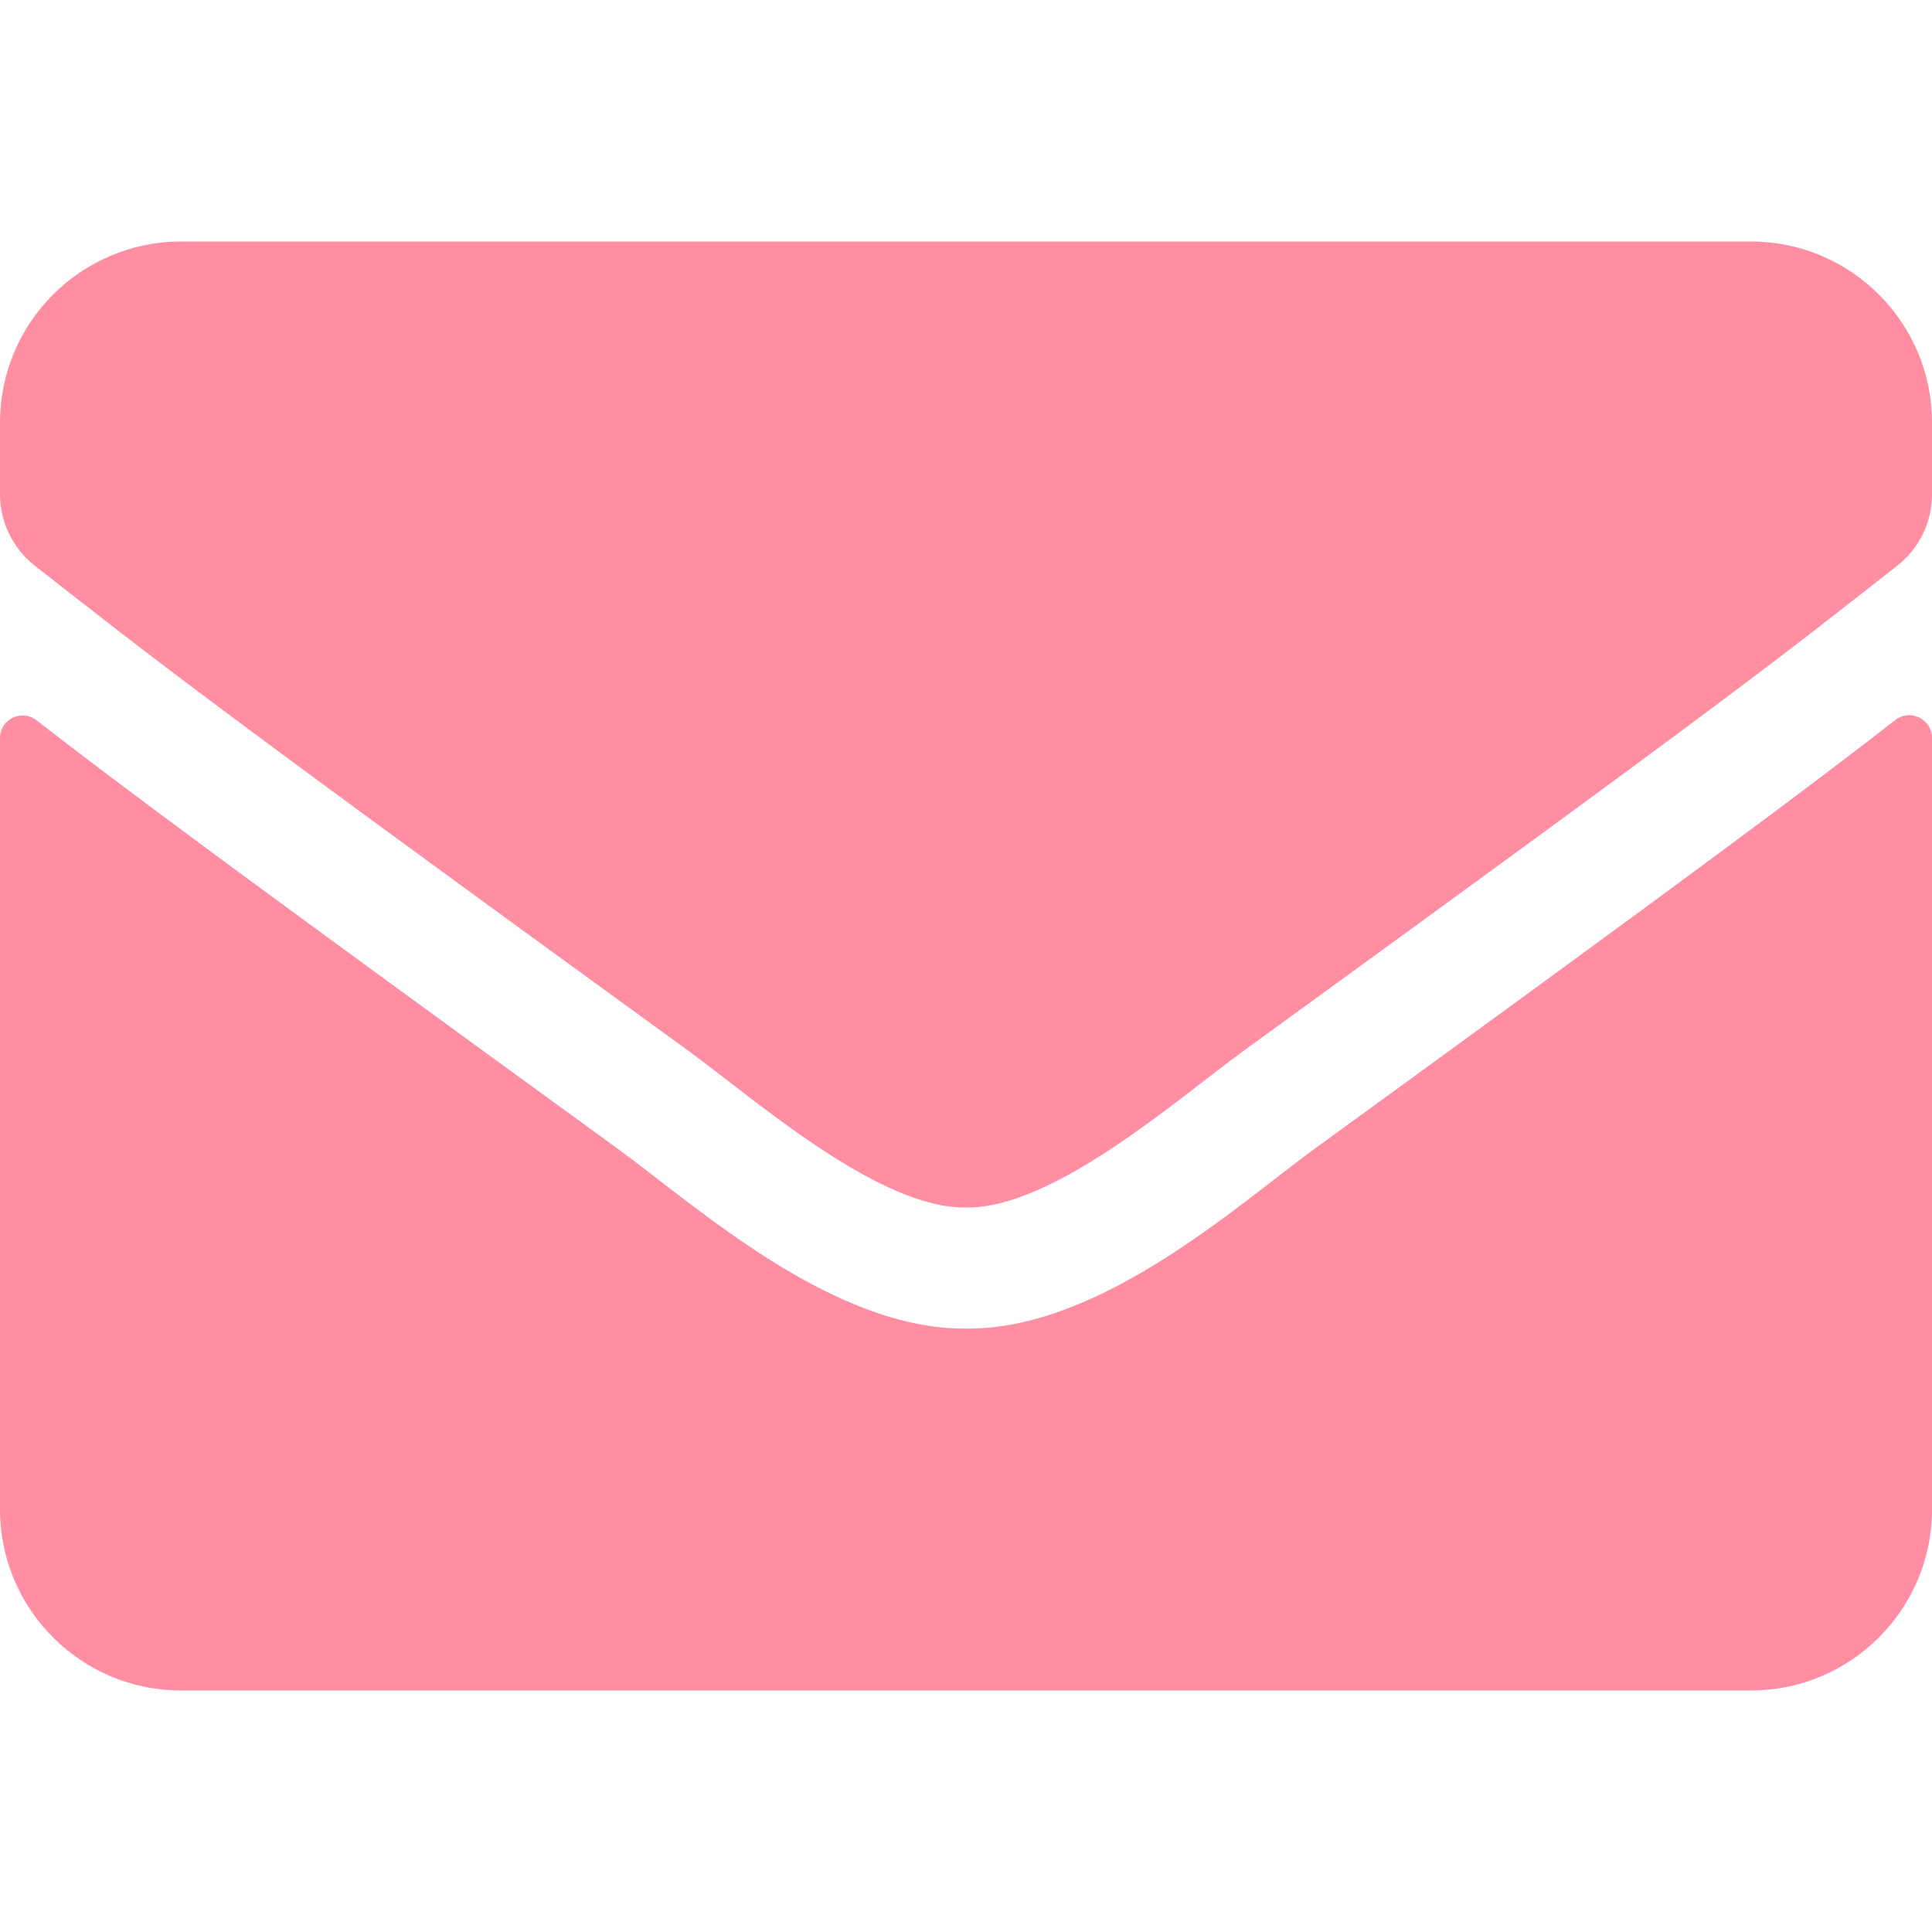 <?xml version="1.0" encoding="UTF-8" standalone="no"?>
<!DOCTYPE svg PUBLIC "-//W3C//DTD SVG 1.1//EN" "http://www.w3.org/Graphics/SVG/1.1/DTD/svg11.dtd">
<svg width="100%" height="100%" viewBox="0 0 512 512" version="1.1" xmlns="http://www.w3.org/2000/svg" xmlns:xlink="http://www.w3.org/1999/xlink" xml:space="preserve" xmlns:serif="http://www.serif.com/" style="fill-rule:evenodd;clip-rule:evenodd;stroke-linejoin:round;stroke-miterlimit:1.414;">
    <path d="M502.3,190.8C506.2,187.7 512,190.6 512,195.5L512,400C512,426.5 490.5,448 464,448L48,448C21.5,448 0,426.5 0,400L0,195.6C0,190.6 5.7,187.8 9.7,190.9C32.1,208.3 61.8,230.4 163.8,304.5C184.9,319.9 220.5,352.3 256,352.1C291.7,352.4 328,319.3 348.3,304.5C450.3,230.4 479.9,208.2 502.3,190.8ZM256,320C279.2,320.4 312.6,290.8 329.4,278.6C462.1,182.3 472.2,173.9 502.8,149.9C508.6,145.4 512,138.4 512,131L512,112C512,85.5 490.5,64 464,64L48,64C21.5,64 0,85.5 0,112L0,131C0,138.4 3.4,145.3 9.2,149.9C39.8,173.8 49.9,182.3 182.6,278.6C199.4,290.8 232.8,320.4 256,320Z" style="fill:rgb(255,142,163);fill-rule:nonzero;"/>
</svg>
